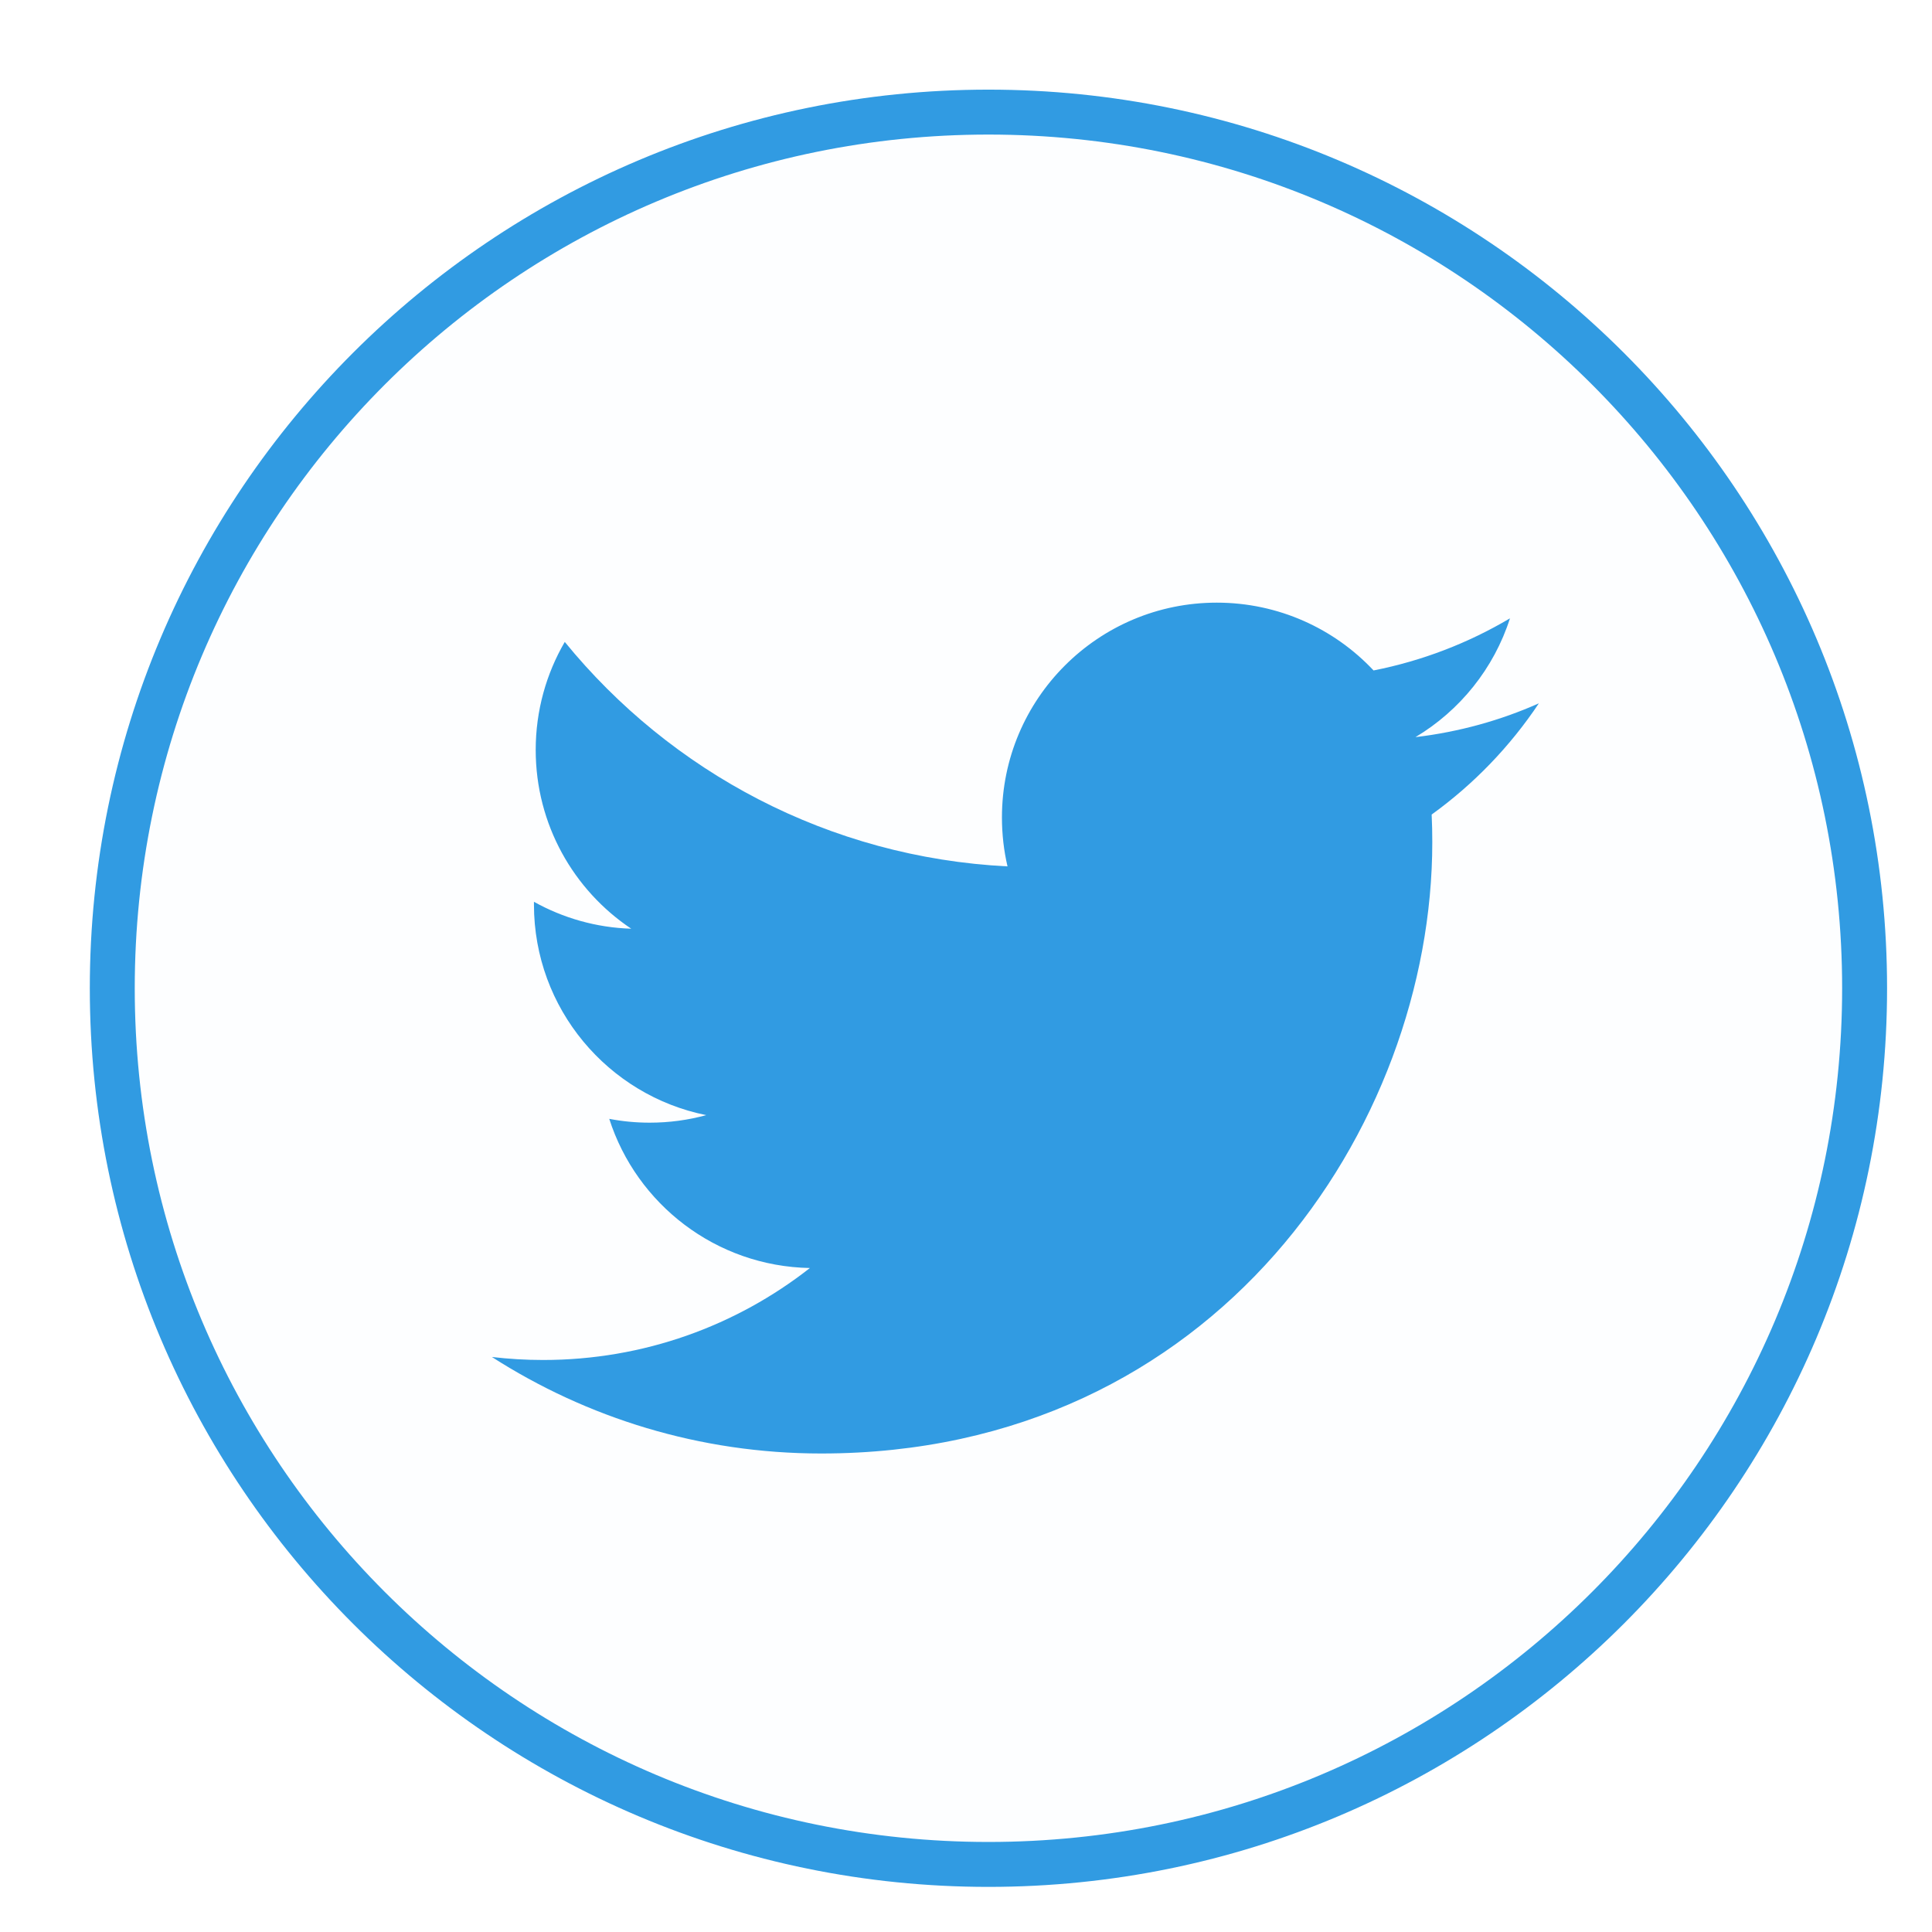 <svg width="43" height="43" viewBox="0 0 43 43" fill="none" xmlns="http://www.w3.org/2000/svg">
<g id="icons/social/twitter">
<path id="Shape 34 copy 3" d="M21.999 2.495C32.769 2.495 41.5 11.226 41.5 21.995C41.5 32.765 32.769 41.496 21.999 41.496C11.229 41.496 2.499 32.765 2.499 21.995C2.499 11.226 11.229 2.495 21.999 2.495Z" fill="#319BE2" fill-opacity="0.01" stroke="#319BE2"/>
<path id="Shape 35 copy" fill-rule="evenodd" clip-rule="evenodd" d="M34.25 15.654C33.393 16.035 32.471 16.291 31.504 16.406C32.492 15.815 33.249 14.879 33.607 13.762C32.683 14.31 31.66 14.707 30.571 14.922C29.699 13.993 28.456 13.413 27.081 13.413C24.441 13.413 22.3 15.553 22.3 18.193C22.3 18.568 22.342 18.933 22.424 19.283C18.451 19.083 14.928 17.18 12.57 14.287C12.159 14.993 11.923 15.815 11.923 16.691C11.923 18.349 12.767 19.813 14.049 20.67C13.266 20.646 12.528 20.43 11.884 20.071C11.884 20.092 11.884 20.112 11.884 20.132C11.884 22.448 13.533 24.38 15.719 24.819C15.318 24.929 14.895 24.987 14.46 24.987C14.151 24.987 13.852 24.958 13.56 24.902C14.168 26.801 15.934 28.183 18.026 28.222C16.39 29.505 14.329 30.269 12.088 30.269C11.703 30.269 11.322 30.246 10.948 30.202C13.063 31.558 15.576 32.35 18.276 32.35C27.07 32.35 31.878 25.065 31.878 18.747C31.878 18.54 31.874 18.333 31.864 18.129C32.799 17.455 33.61 16.613 34.25 15.654Z" fill="#319BE2"/>
</g>
</svg>
